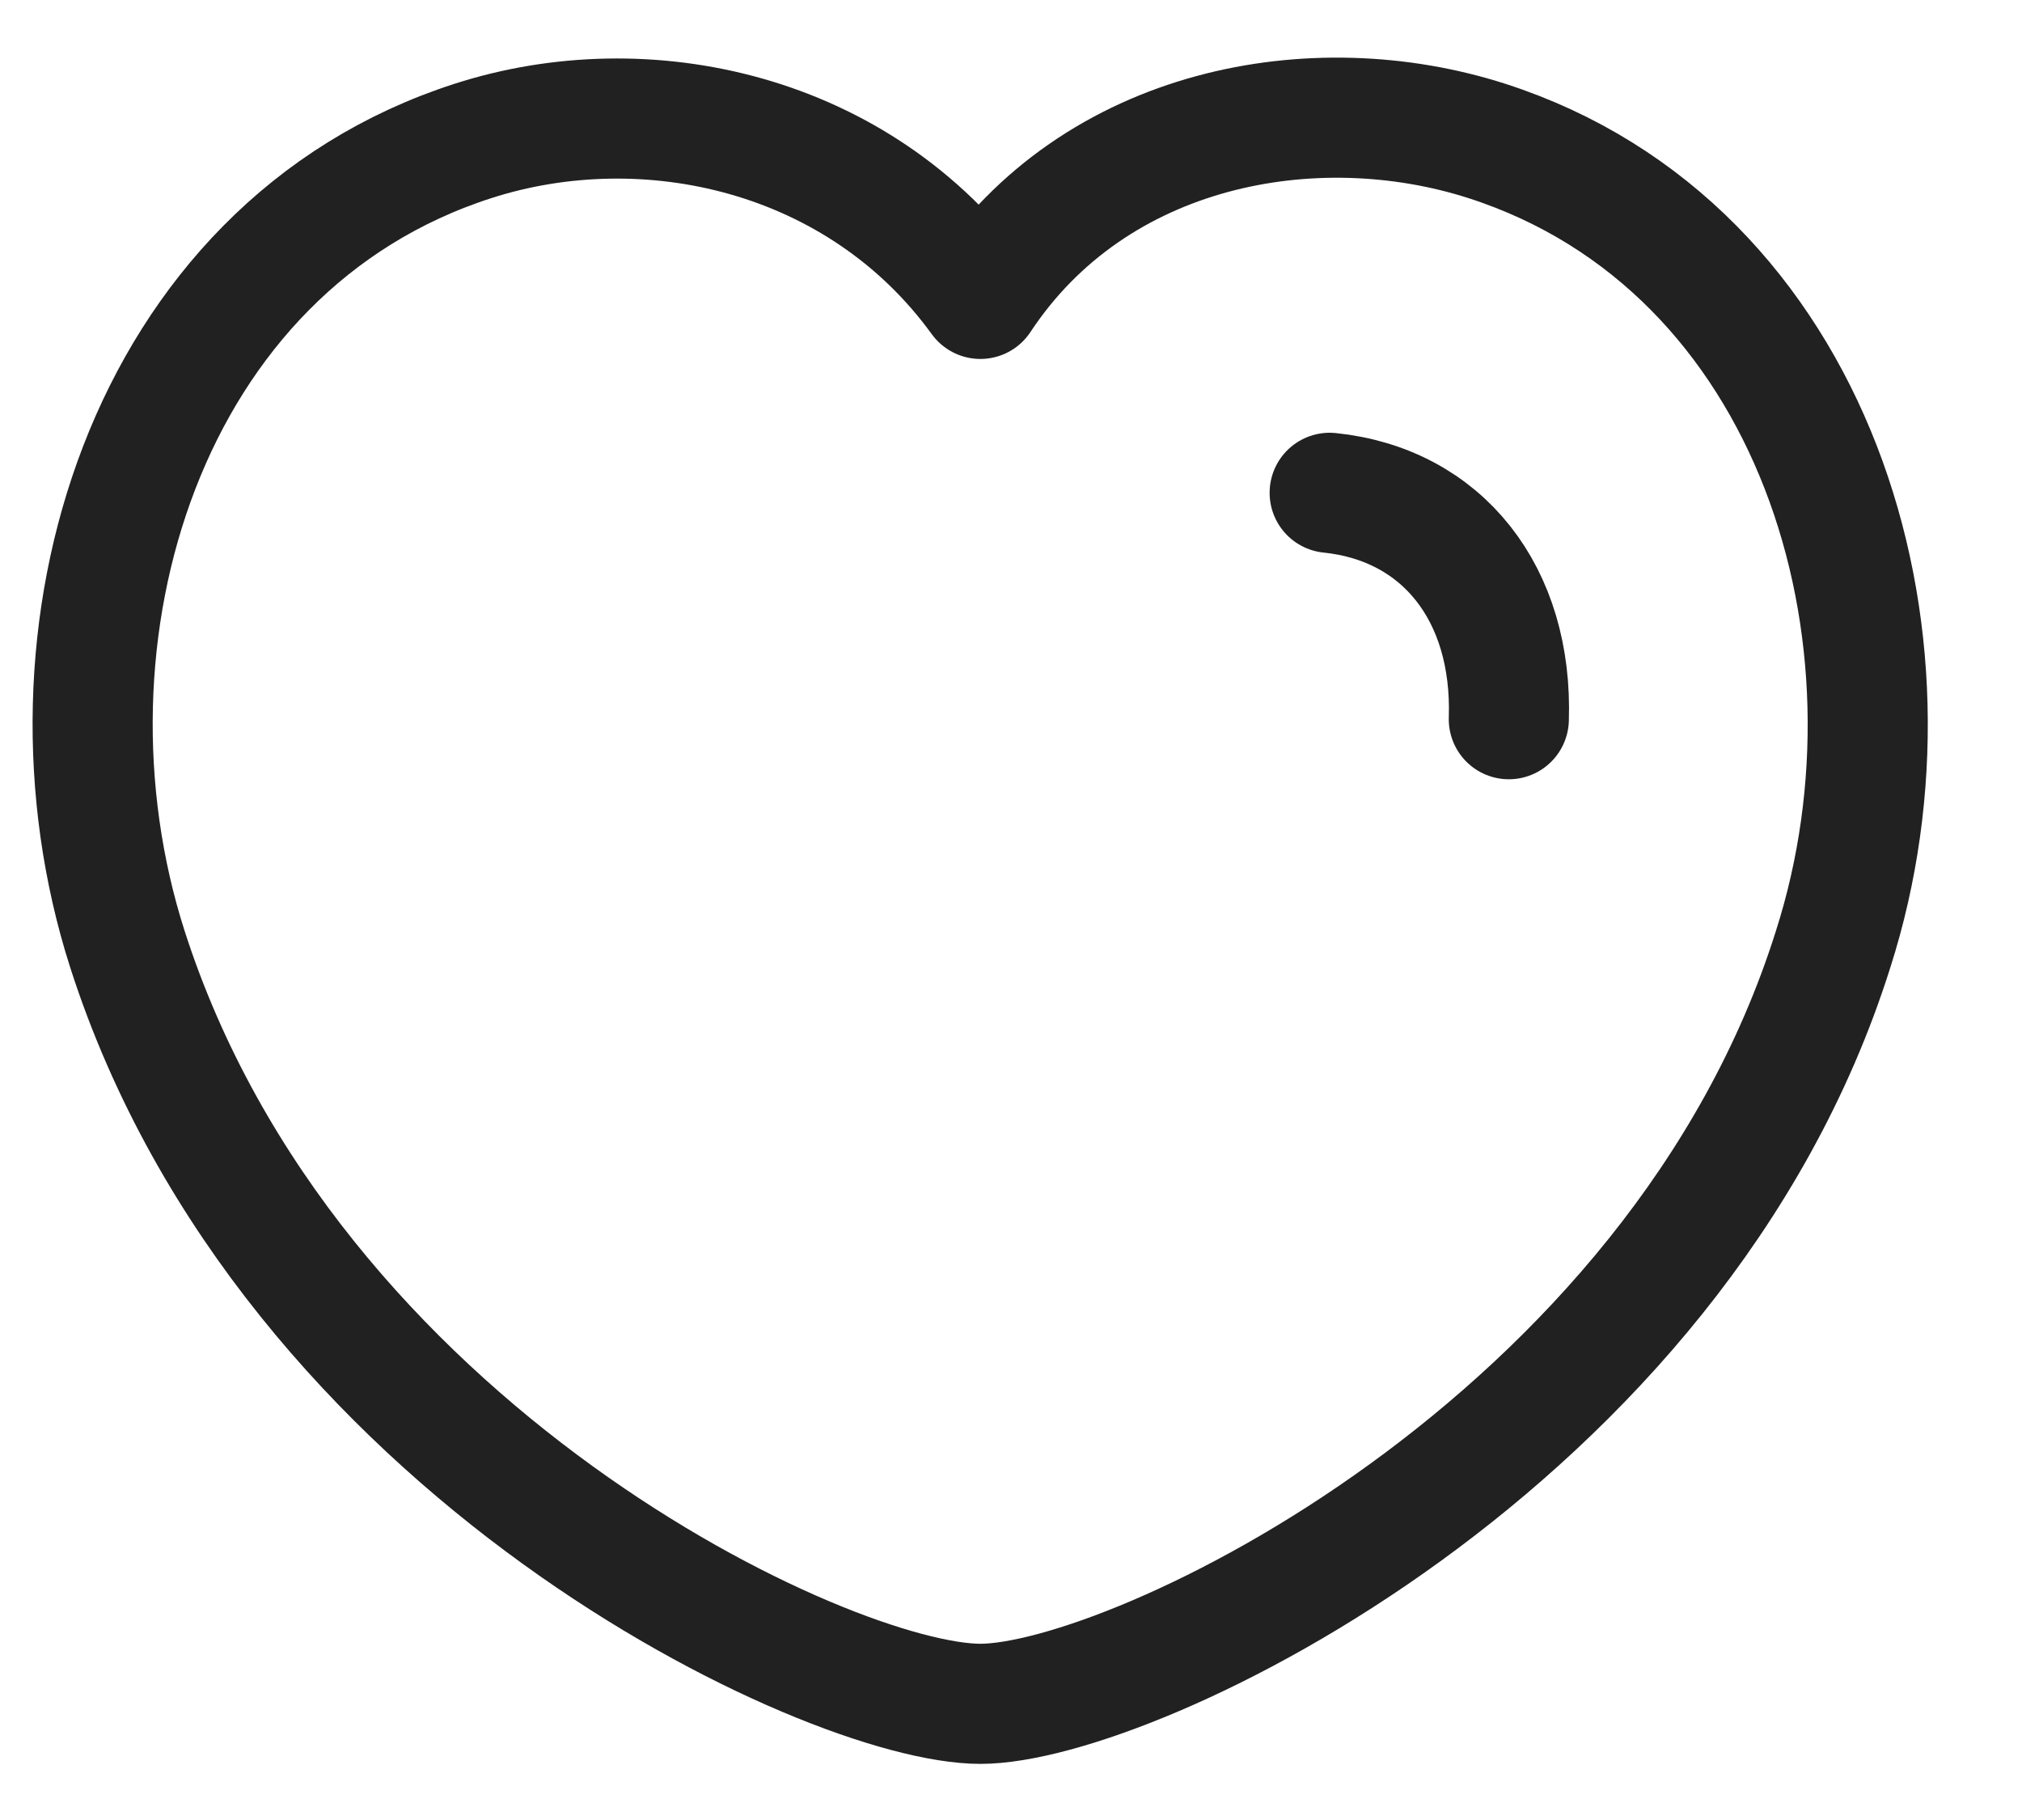 <svg width="20" height="18" viewBox="0 0 20 18" fill="none" xmlns="http://www.w3.org/2000/svg">
<path fill-rule="evenodd" clip-rule="evenodd" d="M1.26 9.387C0.268 6.29 1.428 2.441 4.678 1.394C6.388 0.843 8.498 1.303 9.697 2.956C10.828 1.242 12.999 0.846 14.707 1.394C17.956 2.441 19.123 6.29 18.132 9.387C16.588 14.294 11.203 16.851 9.697 16.851C8.192 16.851 2.855 14.352 1.26 9.387Z" stroke="#212121" stroke-width="1.188" stroke-linecap="round" stroke-linejoin="round"/>
<path d="M13.152 4.874C14.267 4.989 14.965 5.873 14.924 7.113" stroke="#212121" stroke-width="1.188" stroke-linecap="round" stroke-linejoin="round"/>
</svg>
